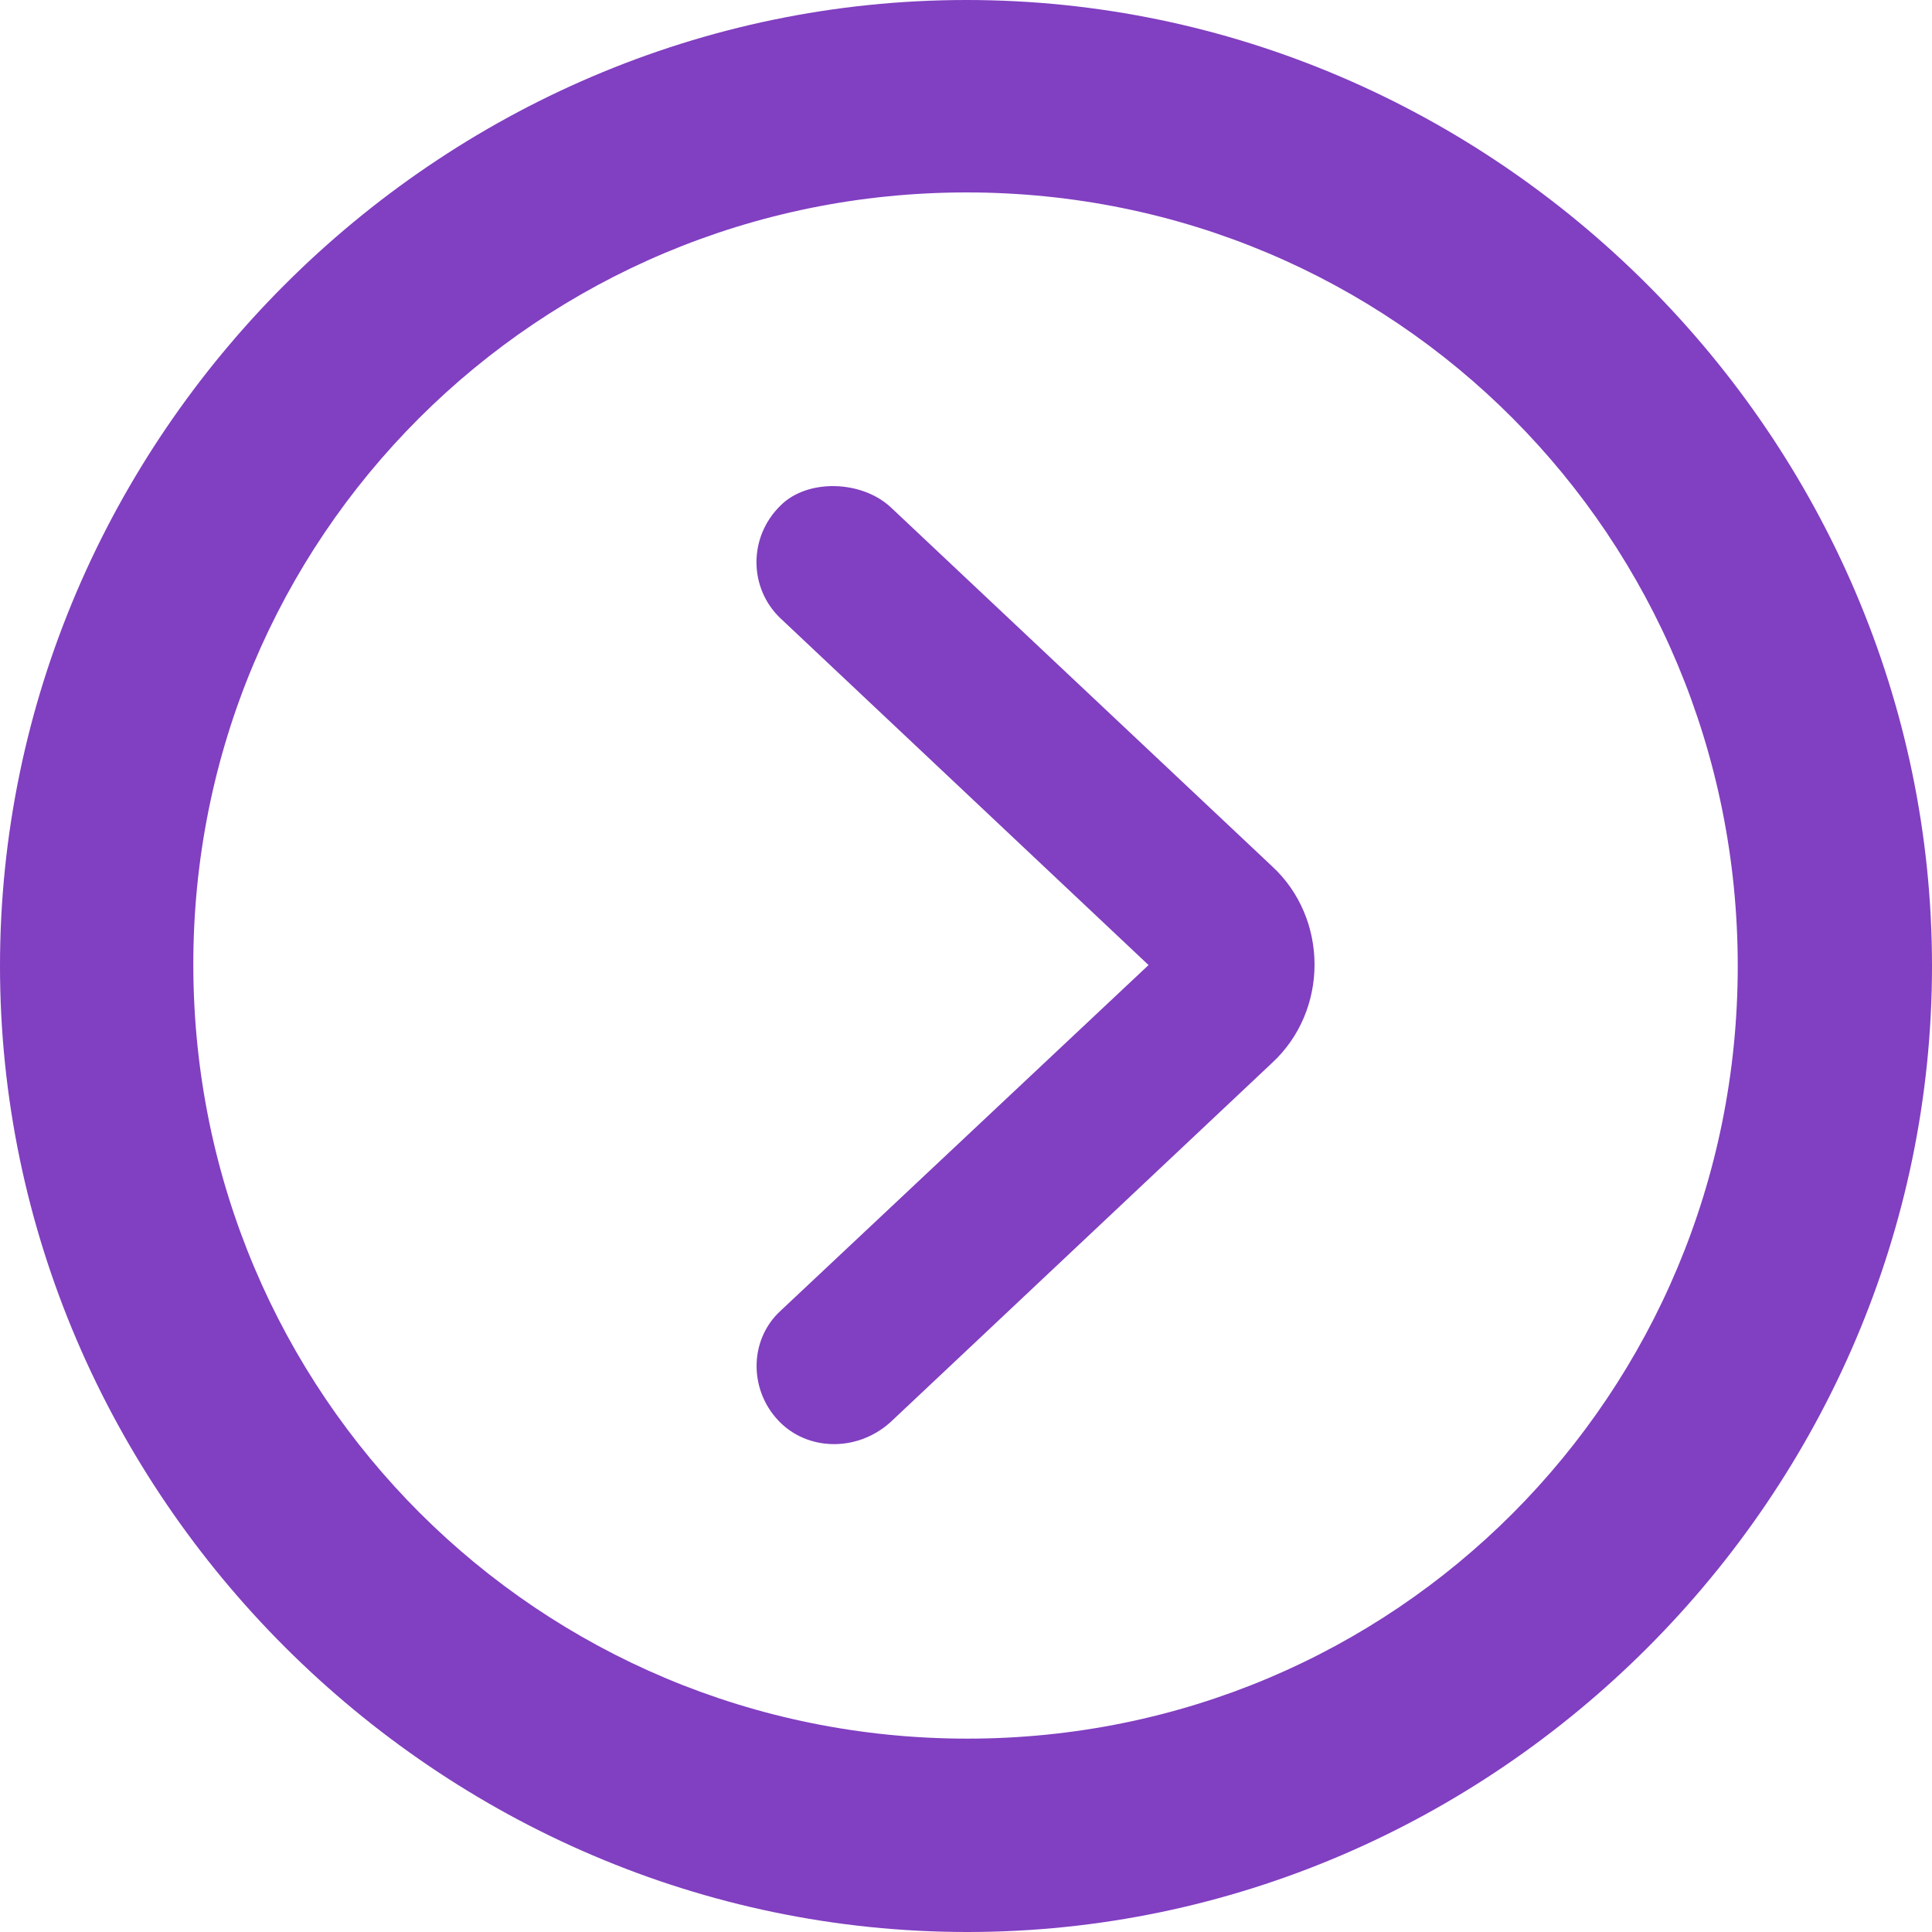 <svg xmlns="http://www.w3.org/2000/svg" width="35" height="35" viewBox="0 0 35 35" fill="none">
<path d="M17.509 -1.52916e-06C7.917 -2.36768e-06 2.36735e-06 7.921 1.5299e-06 17.5C6.92449e-07 27.079 7.934 35 17.525 35C27.1 35 35 27.079 35 17.5C35 7.921 27.083 -6.92115e-07 17.509 -1.52916e-06ZM17.509 3.486C25.273 3.486 31.481 9.732 31.481 17.5C31.481 25.268 25.273 31.497 17.525 31.497C9.761 31.497 3.519 25.268 3.502 17.5C3.485 9.732 9.744 3.486 17.509 3.486ZM14.142 9.156C13.55 9.732 13.567 10.662 14.142 11.204L20.807 17.483L14.142 23.745C13.55 24.287 13.567 25.235 14.159 25.793C14.7 26.301 15.58 26.284 16.155 25.742L23.04 19.26C24.072 18.312 24.072 16.637 23.04 15.689L16.155 9.207C15.631 8.699 14.633 8.665 14.142 9.156Z" fill="#813FC1"/>
</svg>